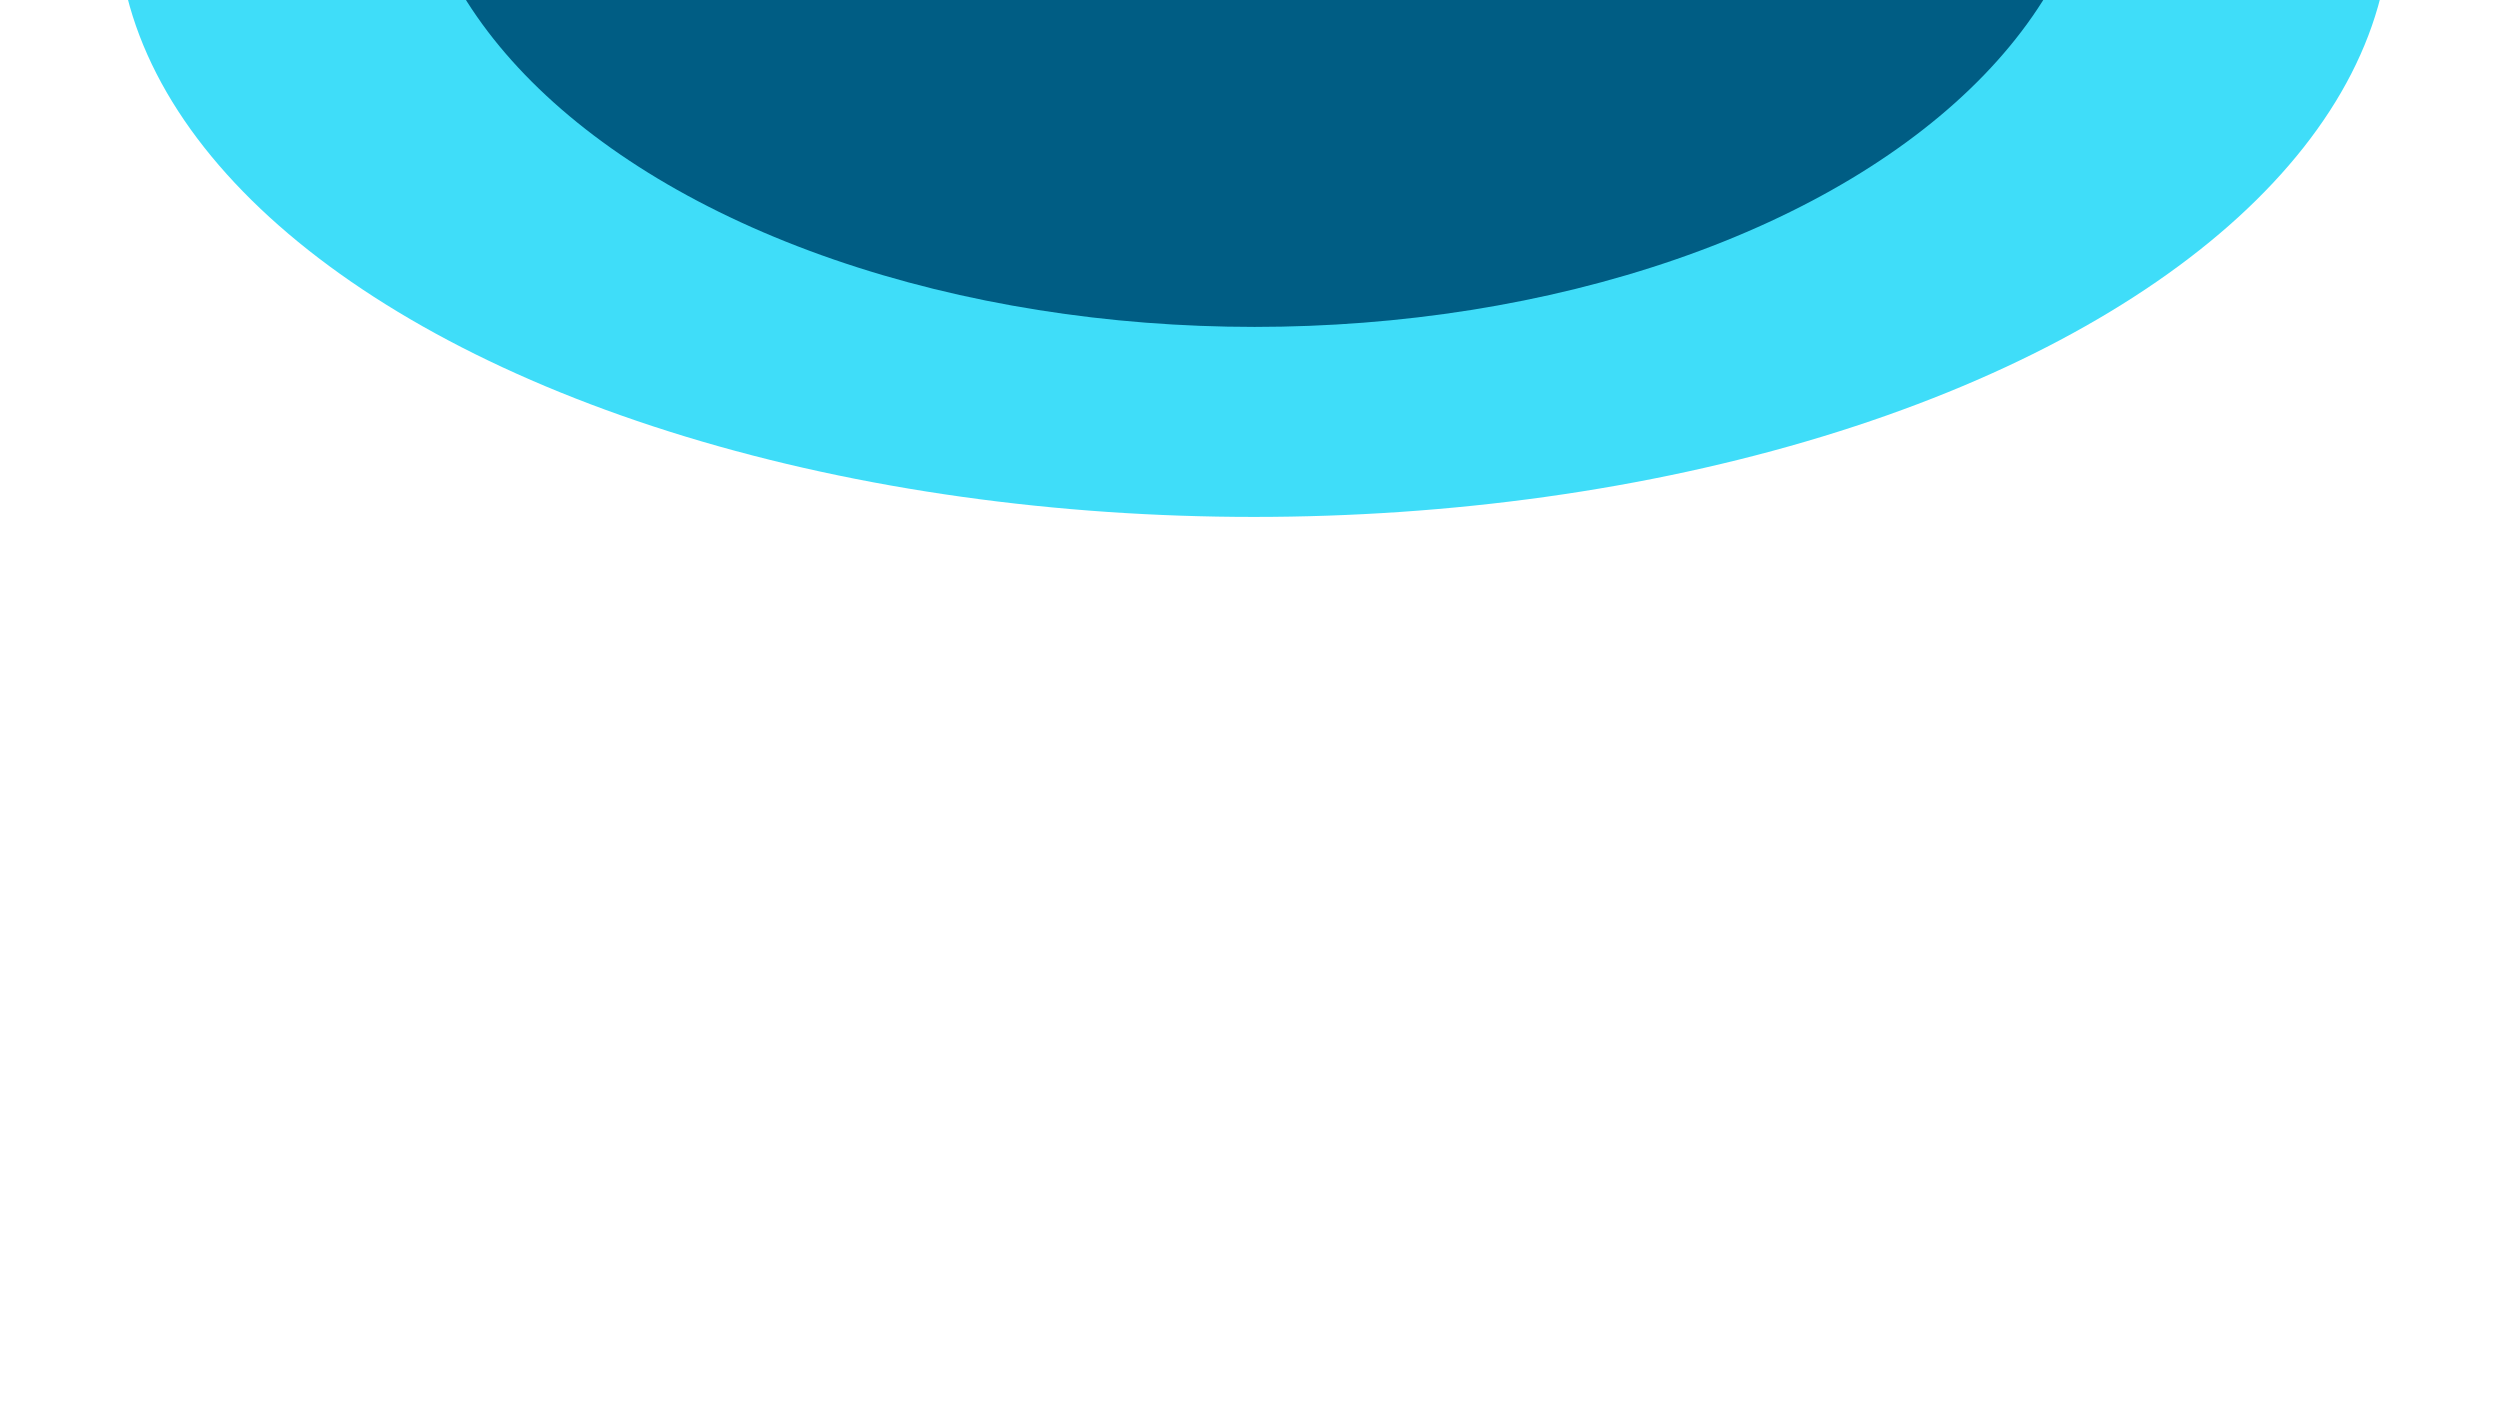 <svg width="1920" height="1080" viewBox="0 0 1920 1080" fill="none" xmlns="http://www.w3.org/2000/svg">
<g clip-path="url(#clip0_1_3)">
<rect width="1920" height="1080" fill="white"/>
<rect width="1920" height="1080" fill="white"/>
<g filter="url(#filter0_f_1_3)">
<ellipse cx="963" cy="-63.5" rx="873" ry="460.5" fill="#3FDDF9"/>
</g>
<g filter="url(#filter1_f_1_3)">
<ellipse cx="963.541" cy="-136.078" rx="646.966" ry="387.147" fill="#005D84"/>
</g>
</g>
<defs>
<filter id="filter0_f_1_3" x="-158.3" y="-772.3" width="2242.6" height="1417.6" filterUnits="userSpaceOnUse" color-interpolation-filters="sRGB">
<feFlood flood-opacity="0" result="BackgroundImageFix"/>
<feBlend mode="normal" in="SourceGraphic" in2="BackgroundImageFix" result="shape"/>
<feGaussianBlur stdDeviation="124.15" result="effect1_foregroundBlur_1_3"/>
</filter>
<filter id="filter1_f_1_3" x="5.374" y="-834.425" width="1916.33" height="1396.69" filterUnits="userSpaceOnUse" color-interpolation-filters="sRGB">
<feFlood flood-opacity="0" result="BackgroundImageFix"/>
<feBlend mode="normal" in="SourceGraphic" in2="BackgroundImageFix" result="shape"/>
<feGaussianBlur stdDeviation="155.6" result="effect1_foregroundBlur_1_3"/>
</filter>
<clipPath id="clip0_1_3">
<rect width="1920" height="1080" fill="white"/>
</clipPath>
</defs>
</svg>
